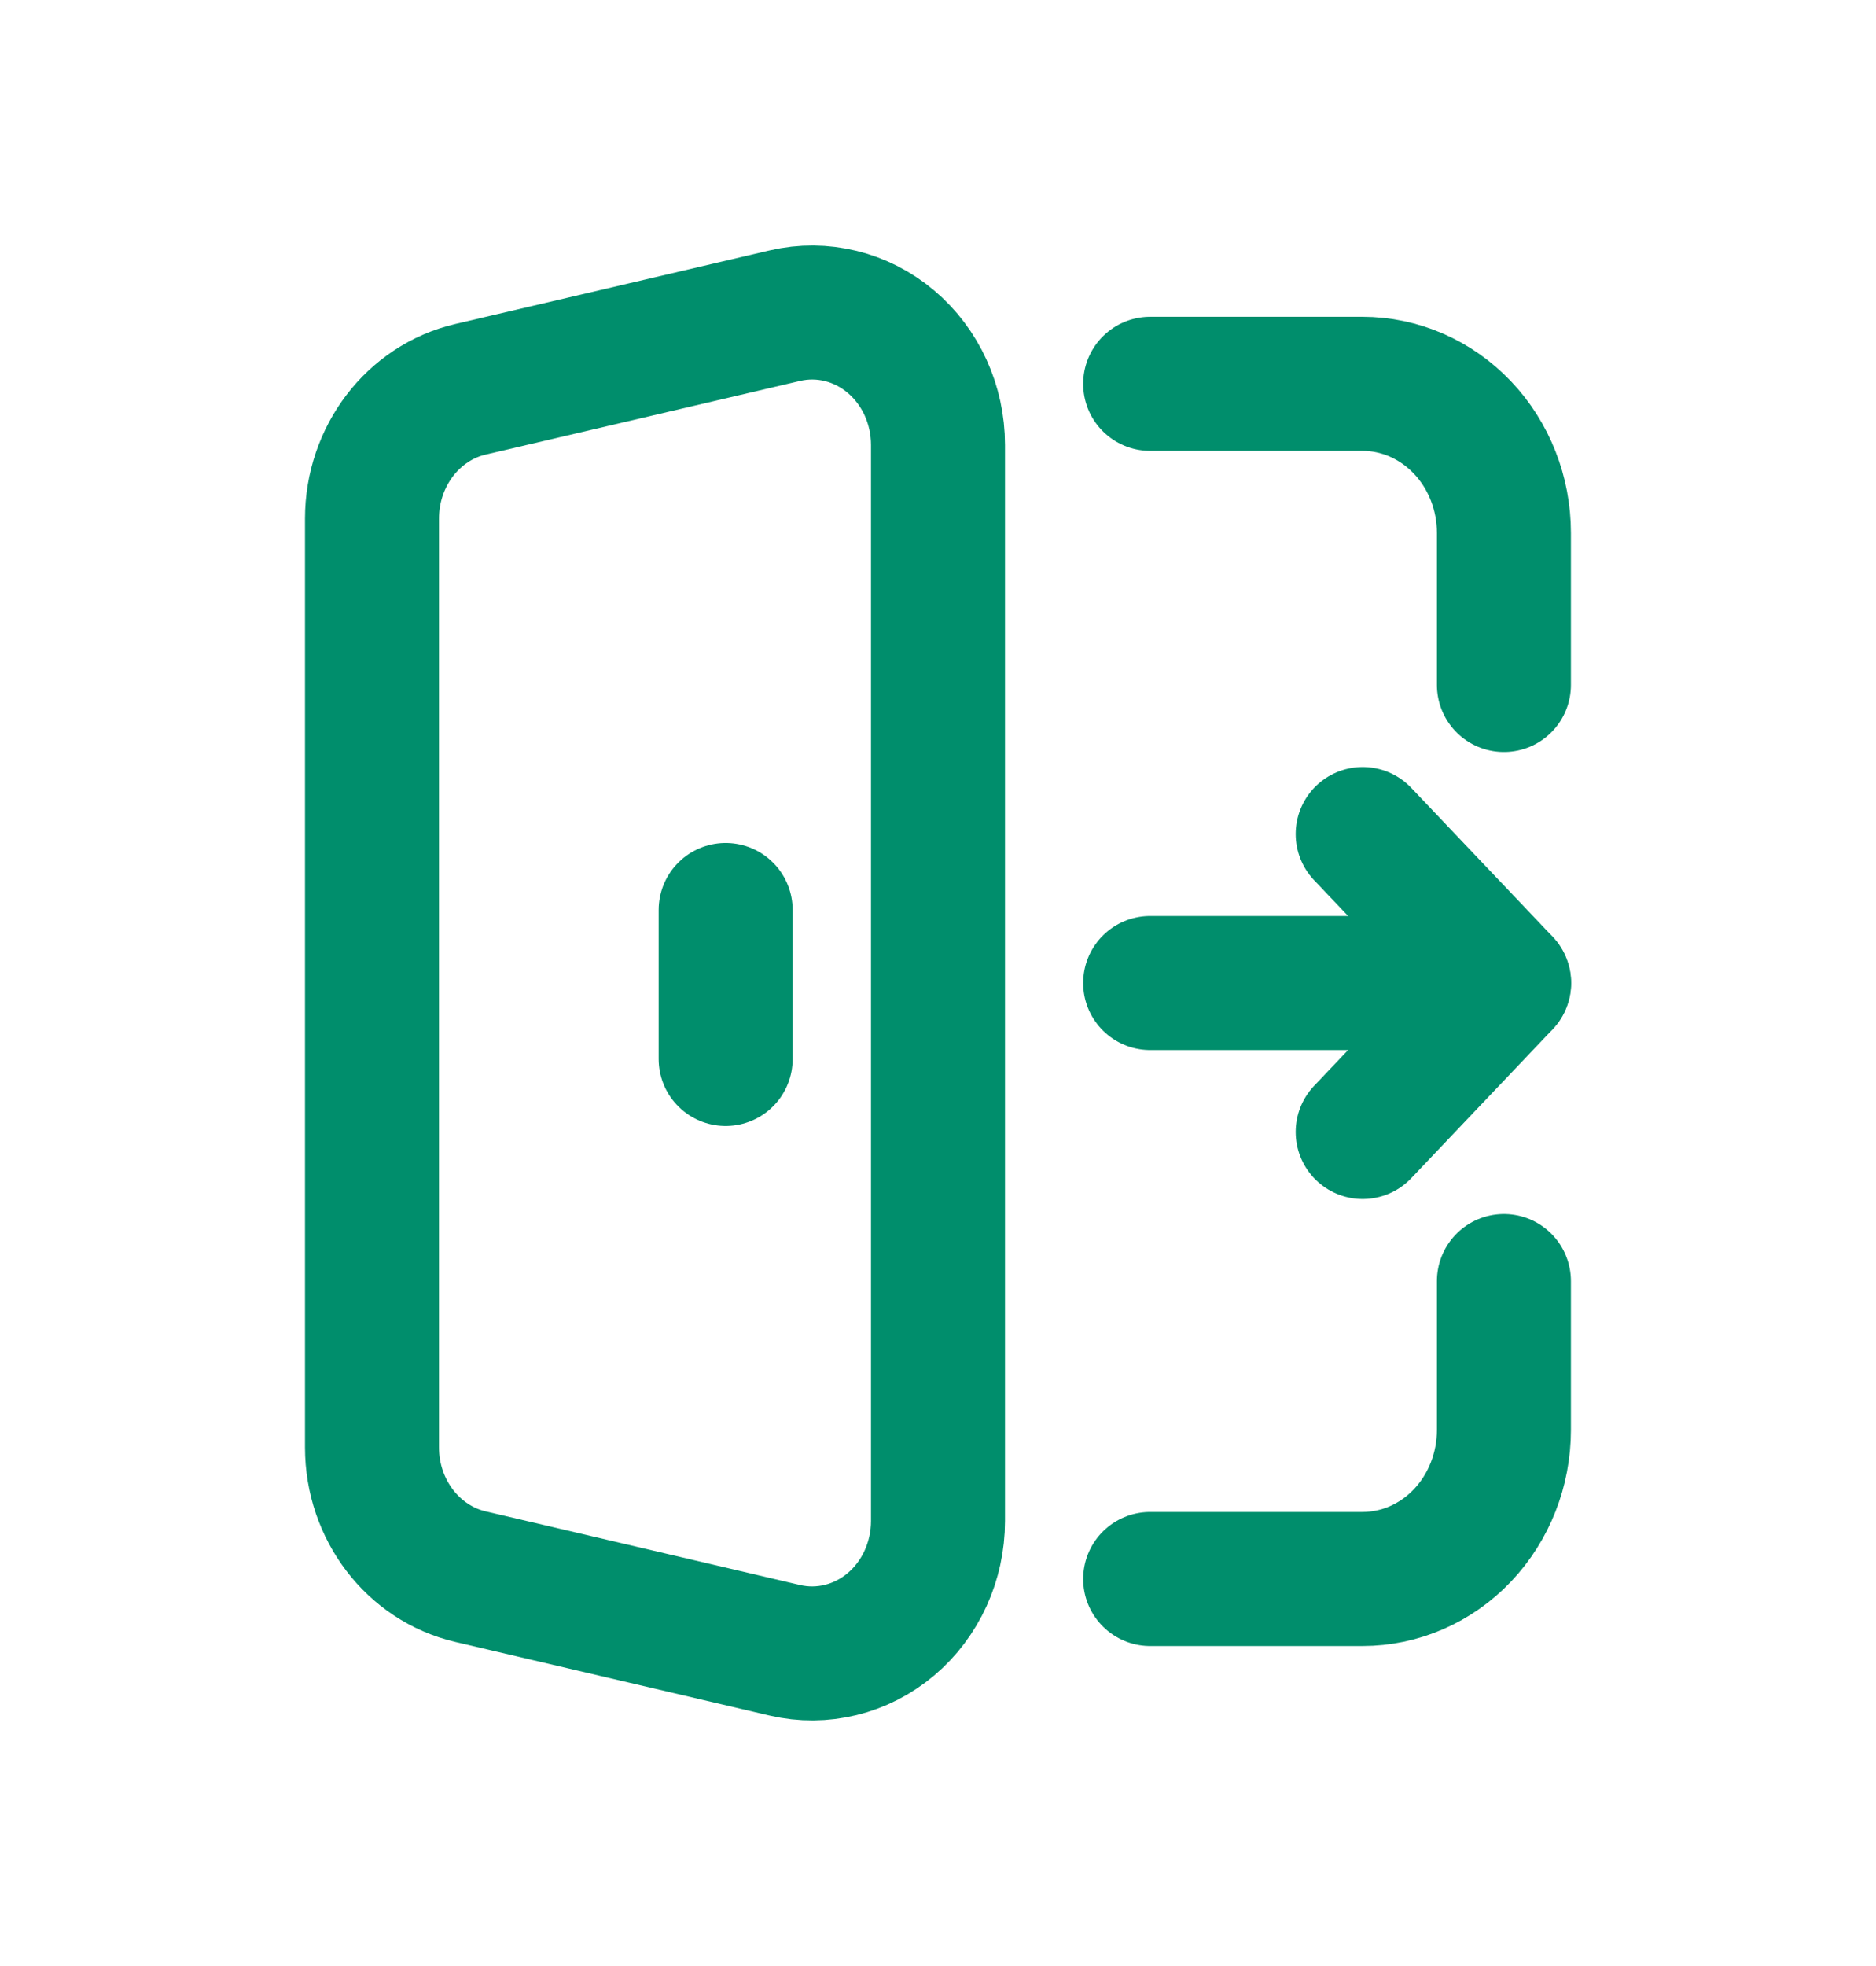 <svg width="21" height="22" viewBox="0 0 21 22" fill="none" xmlns="http://www.w3.org/2000/svg">
<path fill-rule="evenodd" clip-rule="evenodd" d="M10.5 4.979V17.02C10.5 17.469 10.306 17.895 9.973 18.176C9.64 18.457 9.203 18.564 8.786 18.467L5.267 17.643C4.622 17.492 4.164 16.891 4.164 16.197V5.803C4.164 5.108 4.623 4.506 5.267 4.356L8.787 3.532C9.204 3.435 9.64 3.542 9.973 3.823C10.306 4.104 10.5 4.529 10.5 4.979Z" stroke="#008E6C" stroke-width="1.5" stroke-linecap="round" stroke-linejoin="round"/>
<path d="M8.123 11.85V10.183" stroke="#008E6C" stroke-width="1.5" stroke-linecap="round" stroke-linejoin="round"/>
<path d="M16.835 7.665V5.963C16.835 5.521 16.668 5.096 16.371 4.784C16.074 4.471 15.671 4.295 15.251 4.295H12.875" stroke="#008E6C" stroke-width="1.5" stroke-linecap="round" stroke-linejoin="round"/>
<path d="M16.835 14.335V16.002C16.835 16.444 16.668 16.868 16.371 17.181C16.074 17.494 15.671 17.669 15.251 17.669H12.875" stroke="#008E6C" stroke-width="1.5" stroke-linecap="round" stroke-linejoin="round"/>
<path d="M12.875 11H16.835" stroke="#008E6C" stroke-width="1.5" stroke-linecap="round" stroke-linejoin="round"/>
<path d="M15.254 12.667L16.838 11L15.254 9.333" stroke="#008E6C" stroke-width="1.5" stroke-linecap="round" stroke-linejoin="round"/>
</svg>
